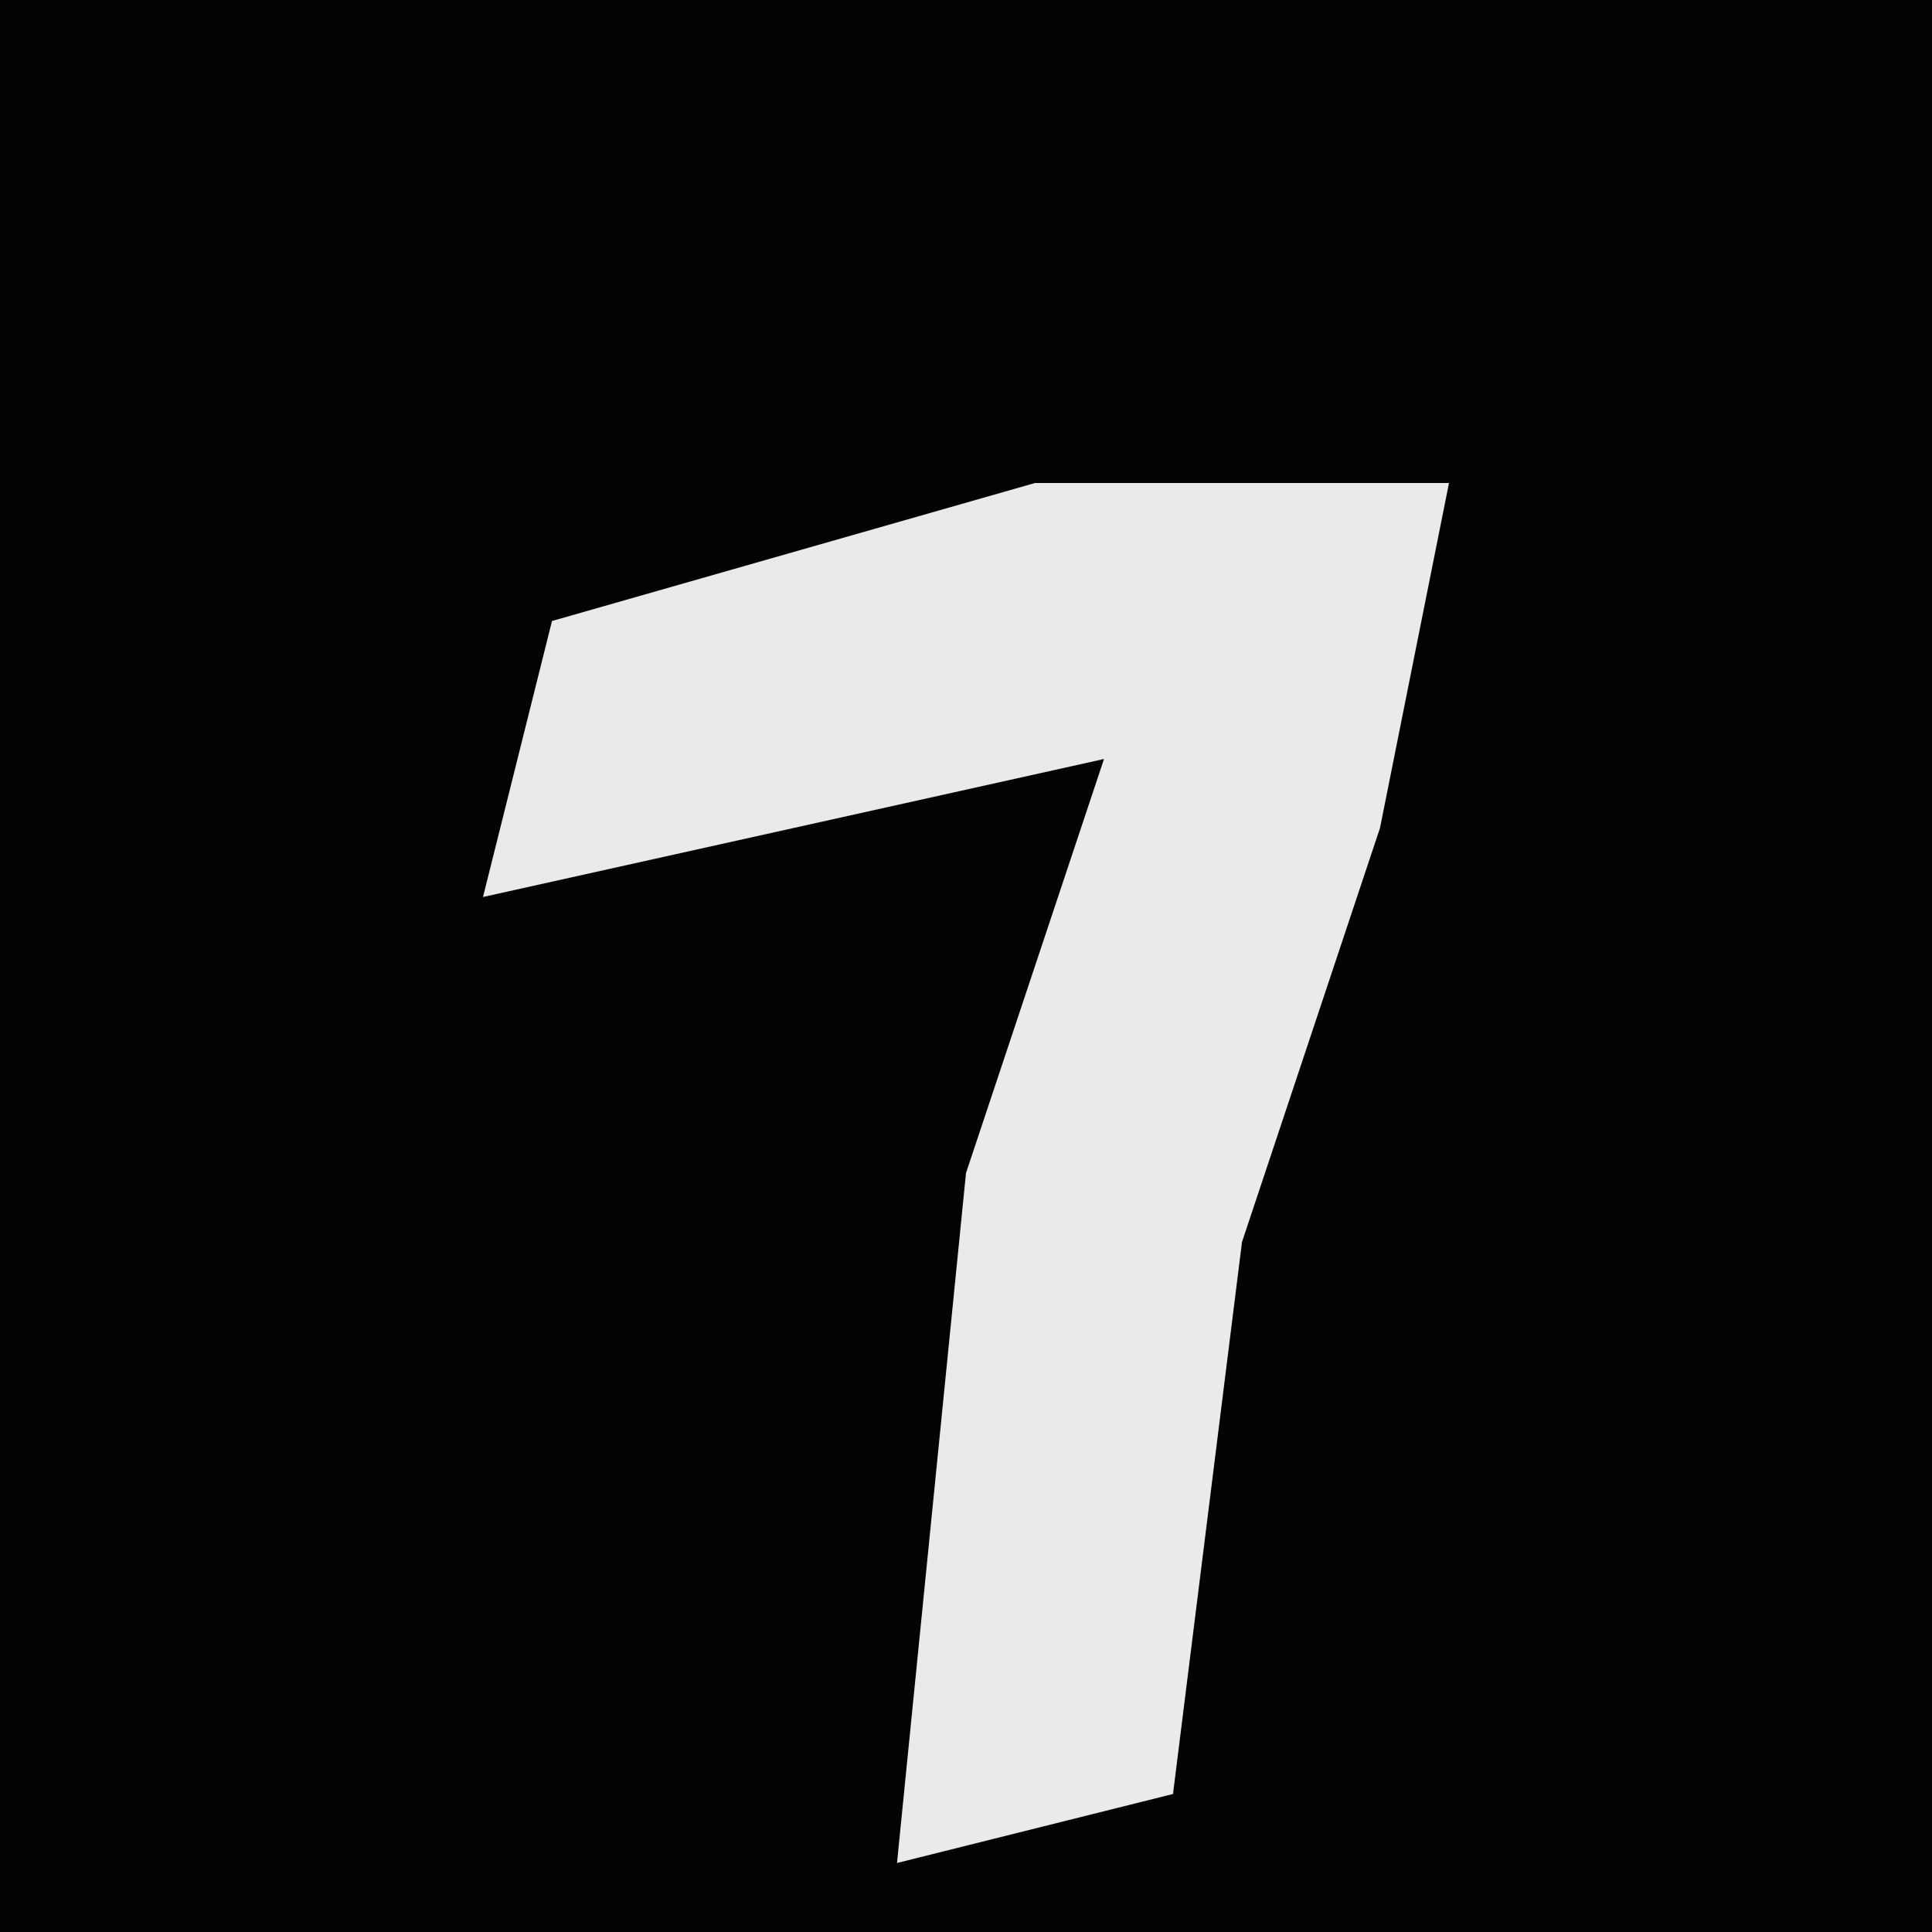 <?xml version="1.0" encoding="UTF-8"?>
<svg version="1.1" xmlns="http://www.w3.org/2000/svg" width="28" height="28">
<path d="M0,0 L28,0 L28,28 L0,28 Z " fill="#030303" transform="translate(0,0)"/>
<path d="M0,0 L6,0 L5,5 L3,11 L2,19 L-2,20 L-1,10 L1,4 L-8,6 L-7,2 Z " fill="#EAEAEA" transform="translate(15,7)"/>
</svg>
